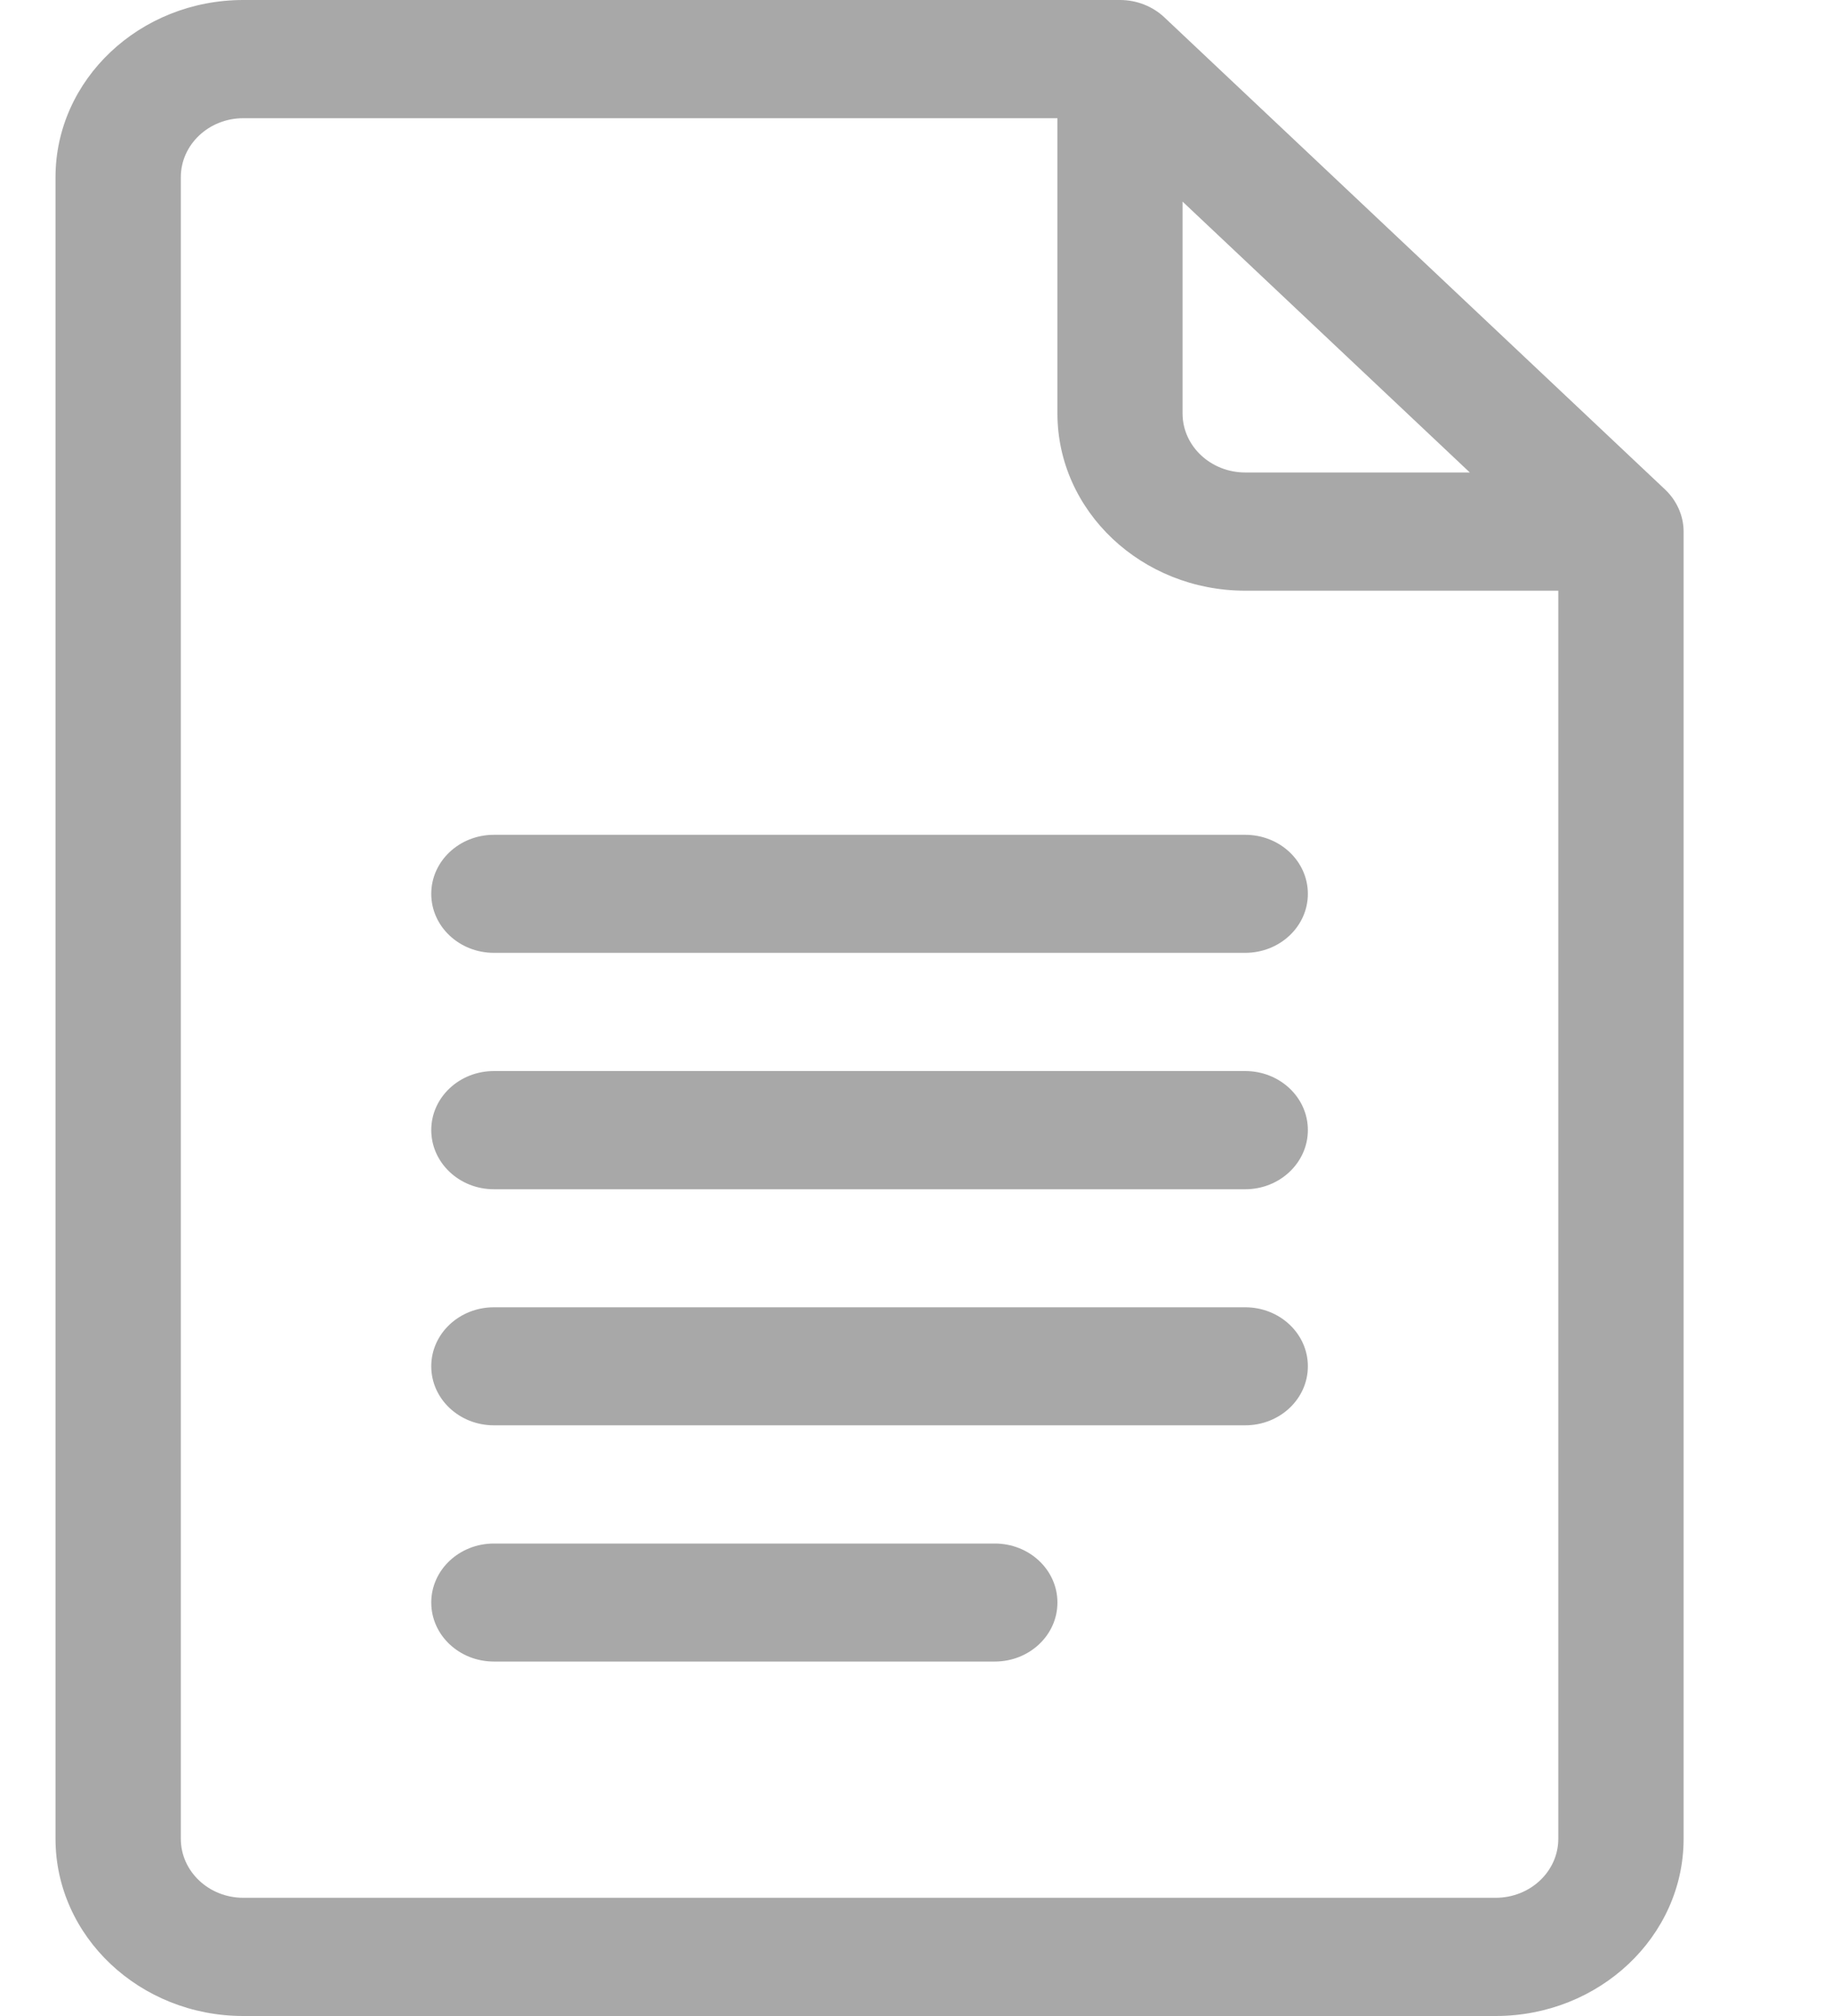 <svg width="10" height="11" viewBox="0 0 10 11" fill="none" xmlns="http://www.w3.org/2000/svg">
<path d="M9.09 2.672L6.355 0.094C6.291 0.034 6.204 0 6.114 0H1.328C0.763 0 0.303 0.434 0.303 0.967V10.033C0.303 10.566 0.763 11 1.328 11H8.164C8.73 11 9.19 10.566 9.19 10.033V2.9C9.19 2.813 9.151 2.73 9.09 2.672ZM6.455 1.1L8.023 2.578H6.797C6.609 2.578 6.455 2.434 6.455 2.256V1.1ZM8.164 10.355H1.328C1.14 10.355 0.987 10.211 0.987 10.033V0.967C0.987 0.789 1.14 0.645 1.328 0.645H5.772V2.256C5.772 2.789 6.232 3.223 6.797 3.223H8.506V10.033C8.506 10.211 8.353 10.355 8.164 10.355Z" fill="#A8A8A8"/>
<path d="M6.797 4.555H2.696C2.507 4.555 2.354 4.699 2.354 4.877C2.354 5.055 2.507 5.199 2.696 5.199H6.797C6.986 5.199 7.139 5.055 7.139 4.877C7.139 4.699 6.986 4.555 6.797 4.555Z" fill="#A8A8A8"/>
<path d="M6.797 5.844H2.696C2.507 5.844 2.354 5.988 2.354 6.166C2.354 6.344 2.507 6.489 2.696 6.489H6.797C6.986 6.489 7.139 6.344 7.139 6.166C7.139 5.988 6.986 5.844 6.797 5.844Z" fill="#A8A8A8"/>
<path d="M6.797 7.133H2.696C2.507 7.133 2.354 7.277 2.354 7.455C2.354 7.633 2.507 7.777 2.696 7.777H6.797C6.986 7.777 7.139 7.633 7.139 7.455C7.139 7.277 6.986 7.133 6.797 7.133Z" fill="#A8A8A8"/>
<path d="M5.43 8.422H2.696C2.507 8.422 2.354 8.566 2.354 8.744C2.354 8.922 2.507 9.066 2.696 9.066H5.43C5.619 9.066 5.772 8.922 5.772 8.744C5.772 8.566 5.619 8.422 5.43 8.422Z" fill="#A8A8A8"/>
</svg>
